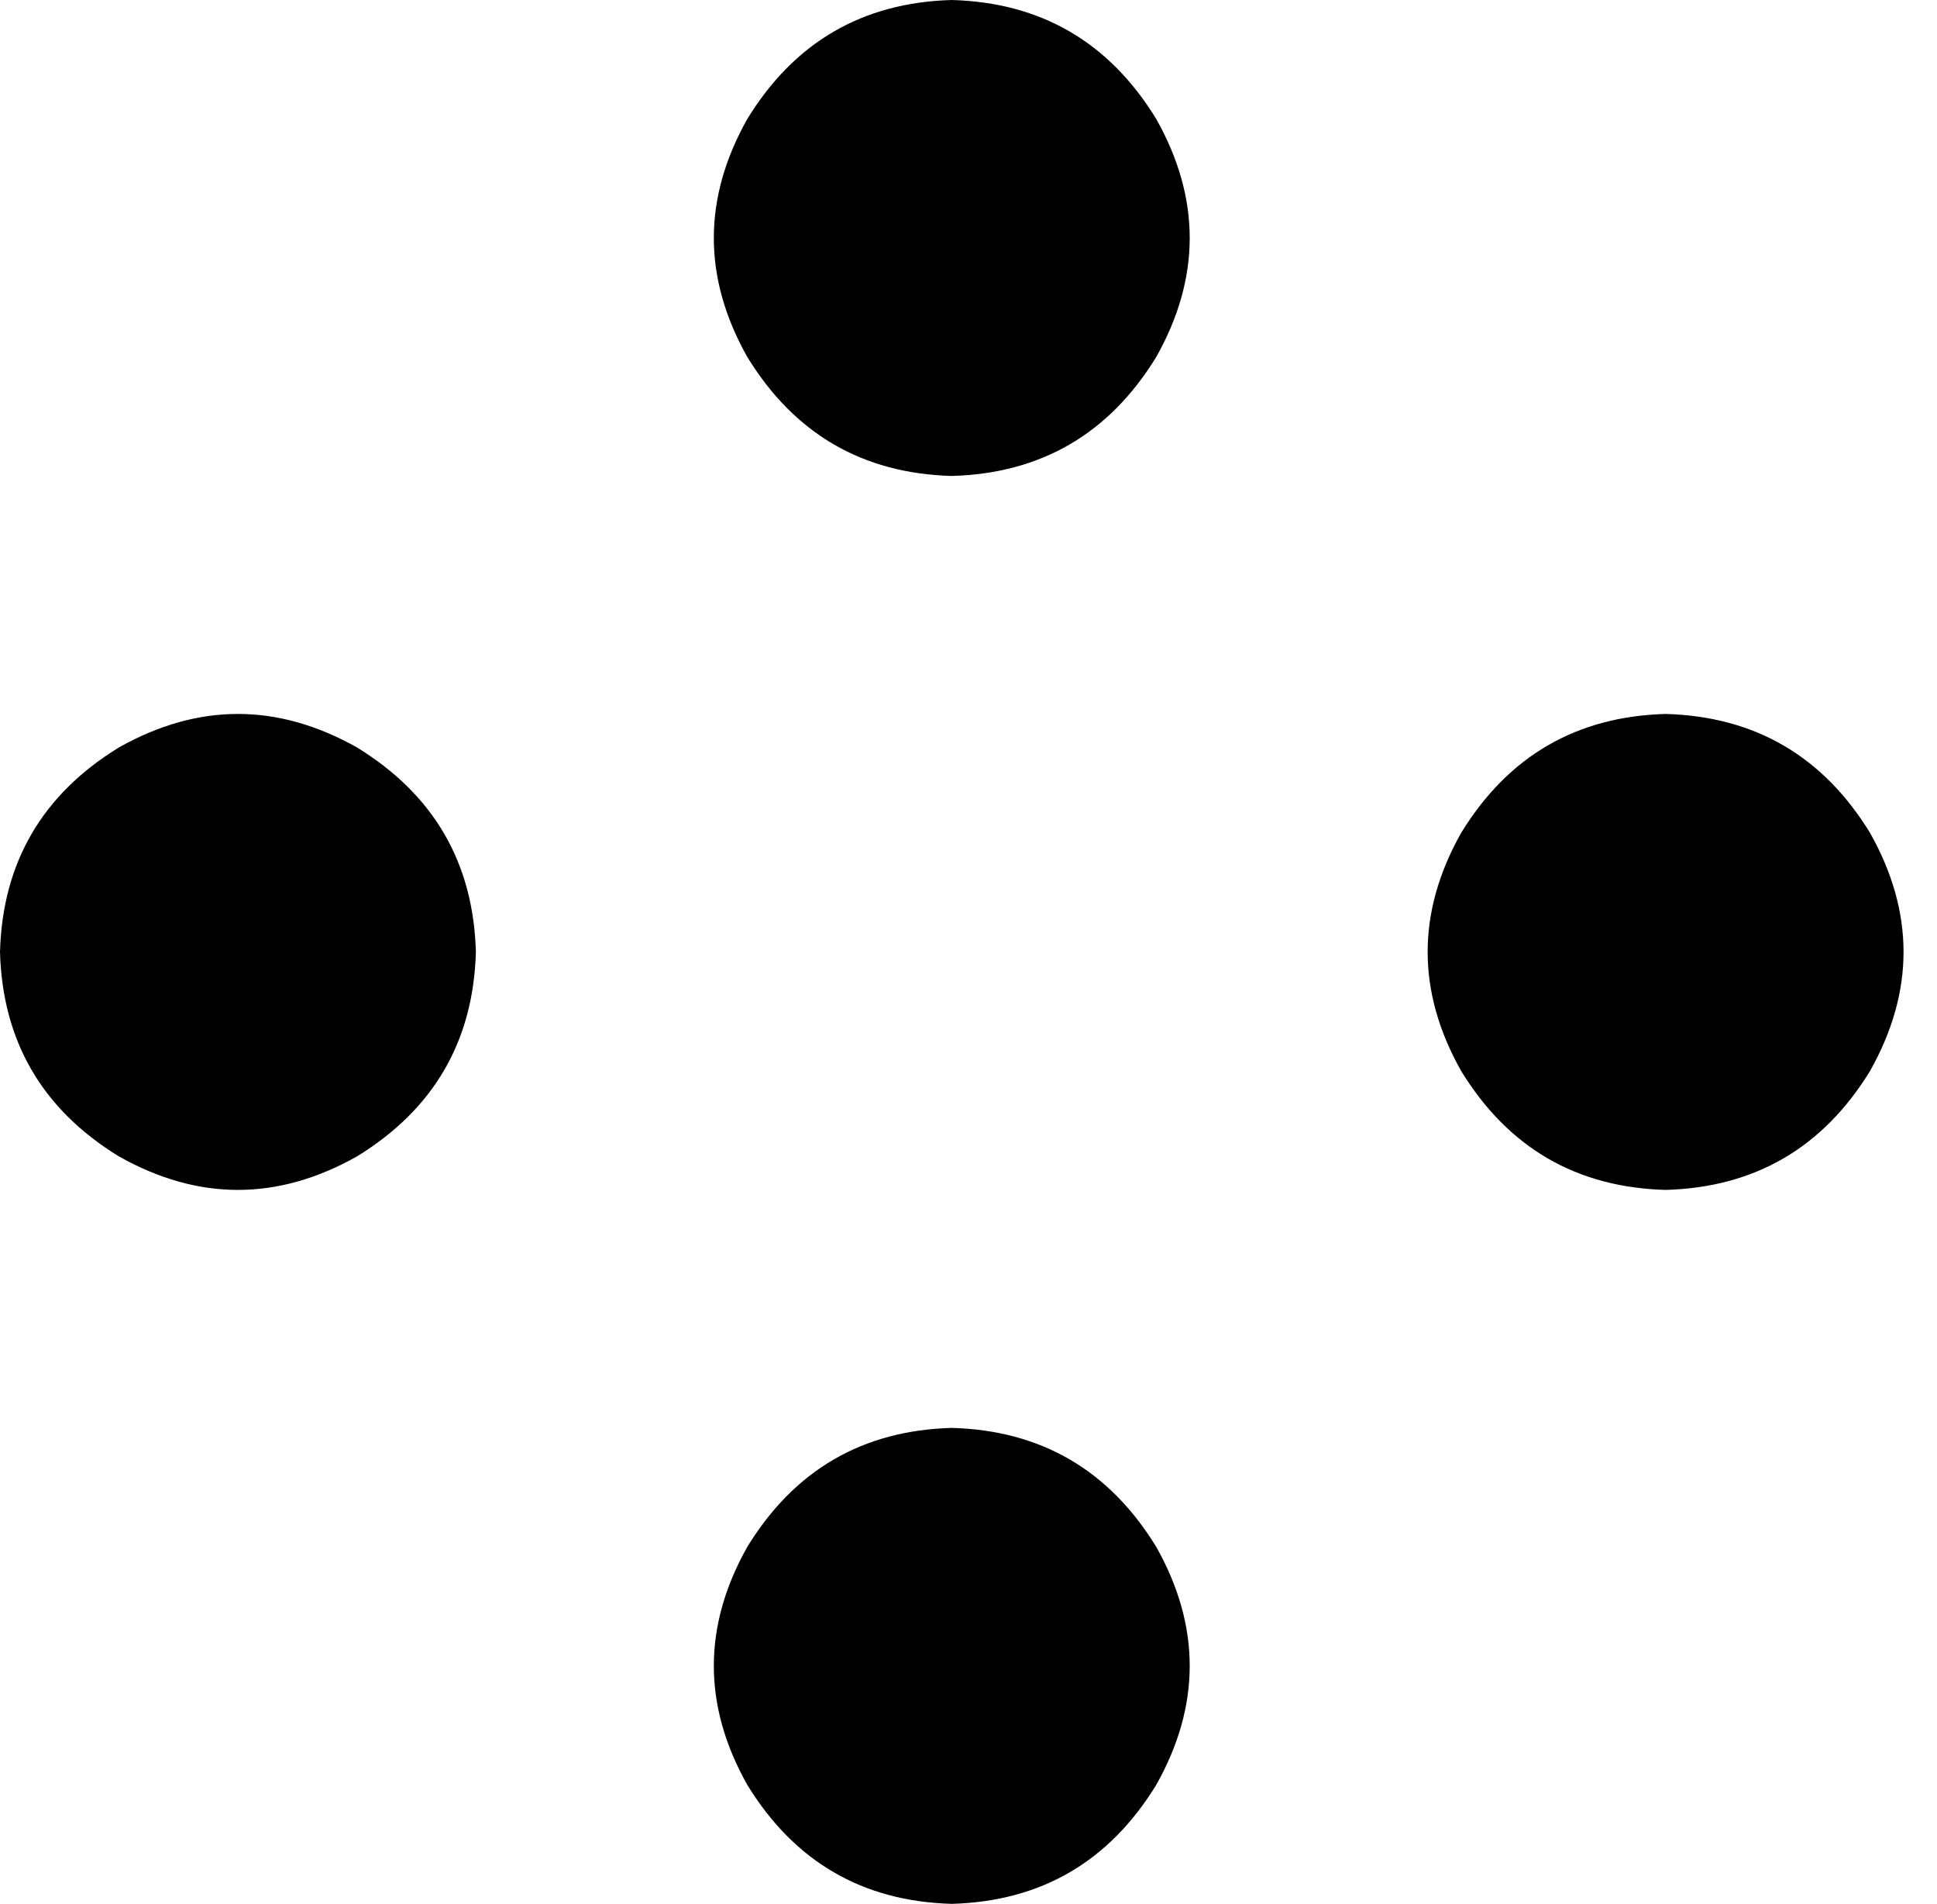 <svg xmlns="http://www.w3.org/2000/svg" viewBox="0 0 521 512">
    <path d="M 256 128 Q 292 127 311 96 Q 329 64 311 32 Q 292 1 256 0 Q 220 1 201 32 Q 183 64 201 96 Q 220 127 256 128 L 256 128 Z M 256 512 Q 292 511 311 480 Q 329 448 311 416 Q 292 385 256 384 Q 220 385 201 416 Q 183 448 201 480 Q 220 511 256 512 L 256 512 Z M 128 256 Q 127 220 96 201 Q 64 183 32 201 Q 1 220 0 256 Q 1 292 32 311 Q 64 329 96 311 Q 127 292 128 256 L 128 256 Z M 448 320 Q 484 319 503 288 Q 521 256 503 224 Q 484 193 448 192 Q 412 193 393 224 Q 375 256 393 288 Q 412 319 448 320 L 448 320 Z"/>
</svg>

